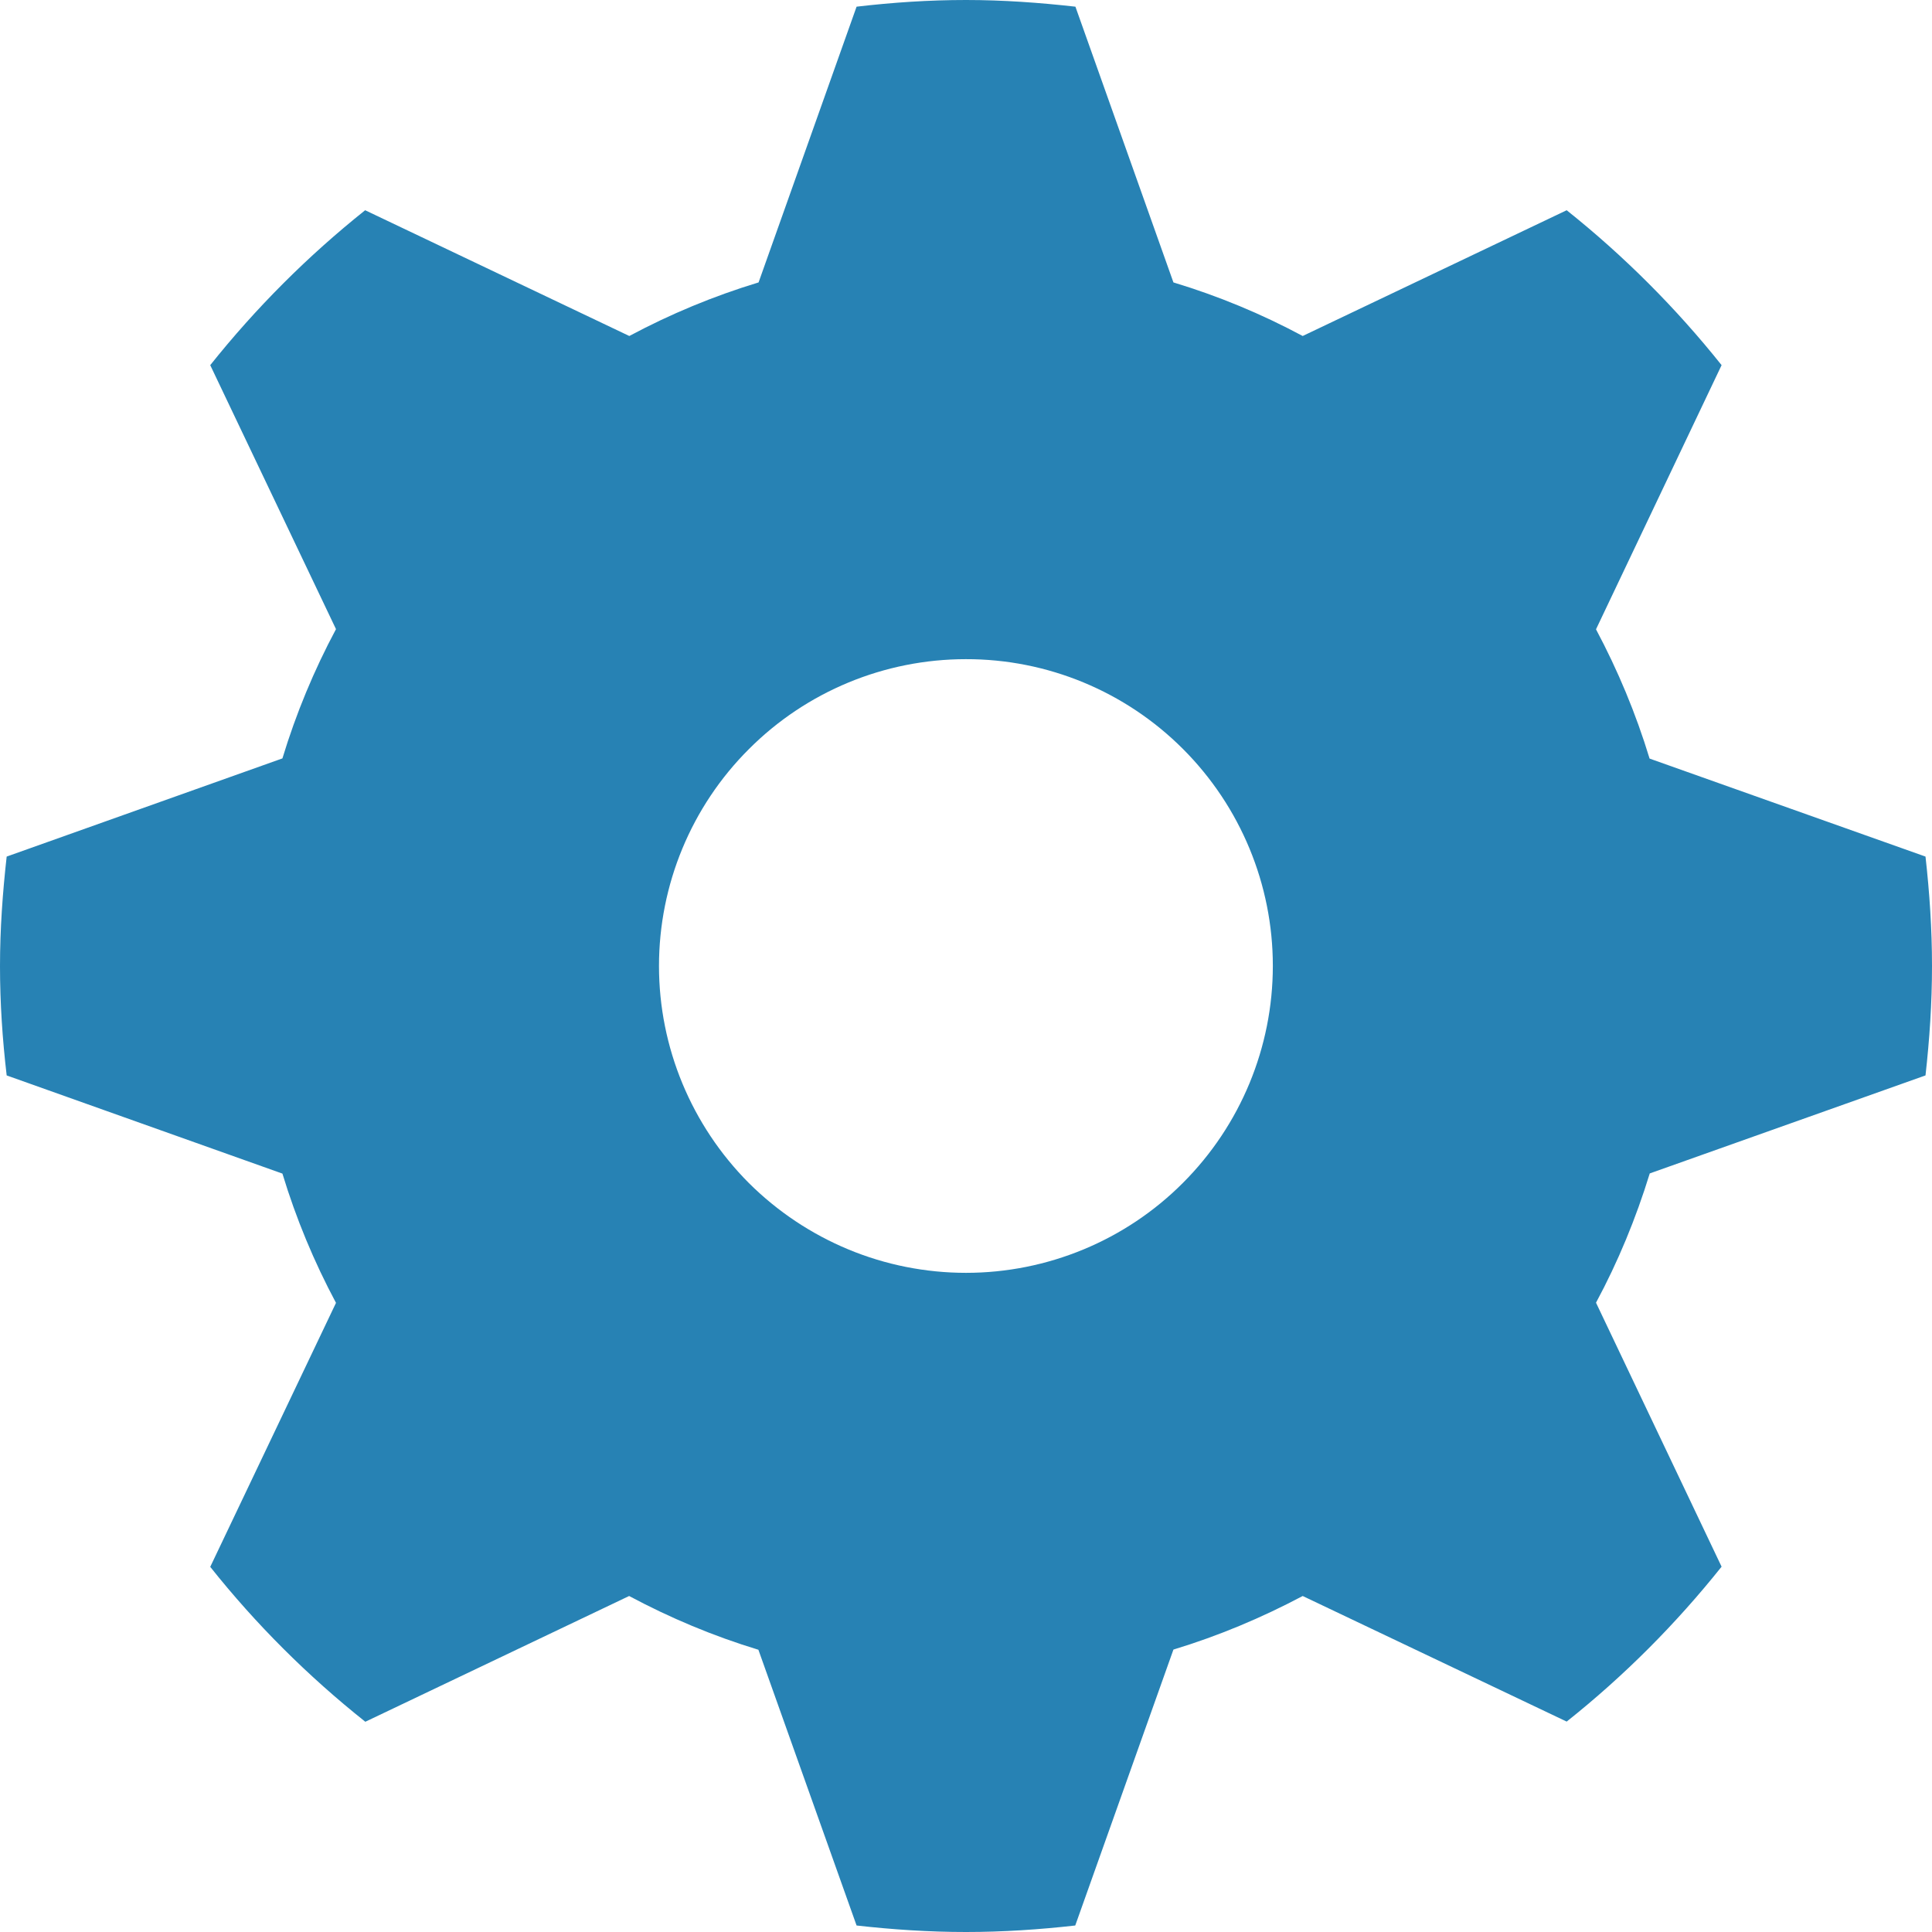 <svg width="11" height="11" viewBox="0 0 11 11" fill="none" xmlns="http://www.w3.org/2000/svg">
<path d="M10.963 6.123C10.986 5.918 11 5.711 11 5.5C11 5.289 10.986 5.082 10.963 4.877L9.392 4.319C9.314 4.062 9.211 3.816 9.087 3.583L9.802 2.079C9.542 1.753 9.246 1.457 8.92 1.197L7.417 1.913C7.182 1.787 6.936 1.685 6.681 1.608L6.123 0.038C5.918 0.015 5.711 0 5.5 0C5.289 0 5.082 0.014 4.877 0.038L4.319 1.608C4.062 1.686 3.817 1.788 3.583 1.913L2.079 1.197C1.753 1.457 1.457 1.753 1.197 2.079L1.913 3.582C1.788 3.816 1.686 4.061 1.608 4.318L0.038 4.877C0.015 5.082 0 5.29 0 5.501C0 5.711 0.014 5.918 0.038 6.123L1.608 6.682C1.686 6.939 1.788 7.184 1.913 7.418L1.197 8.921C1.457 9.248 1.753 9.543 2.08 9.803L3.582 9.087C3.816 9.212 4.061 9.315 4.318 9.393L4.877 10.963C5.081 10.986 5.288 11 5.5 11C5.711 11 5.918 10.986 6.122 10.963L6.681 9.392C6.938 9.314 7.183 9.211 7.417 9.087L8.92 9.802C9.247 9.542 9.542 9.246 9.802 8.92L9.087 7.417C9.212 7.185 9.314 6.938 9.393 6.681L10.963 6.123H10.963ZM5.5 7.247C5.271 7.247 5.043 7.202 4.831 7.114C4.619 7.026 4.427 6.898 4.264 6.736C3.937 6.408 3.752 5.964 3.752 5.5C3.752 5.037 3.936 4.592 4.264 4.265C4.591 3.937 5.036 3.753 5.499 3.753C5.963 3.752 6.407 3.936 6.735 4.264C7.063 4.592 7.247 5.036 7.247 5.499C7.247 5.963 7.063 6.407 6.735 6.735C6.408 7.063 5.963 7.247 5.5 7.247Z" fill="#2782B4"/>
</svg>
